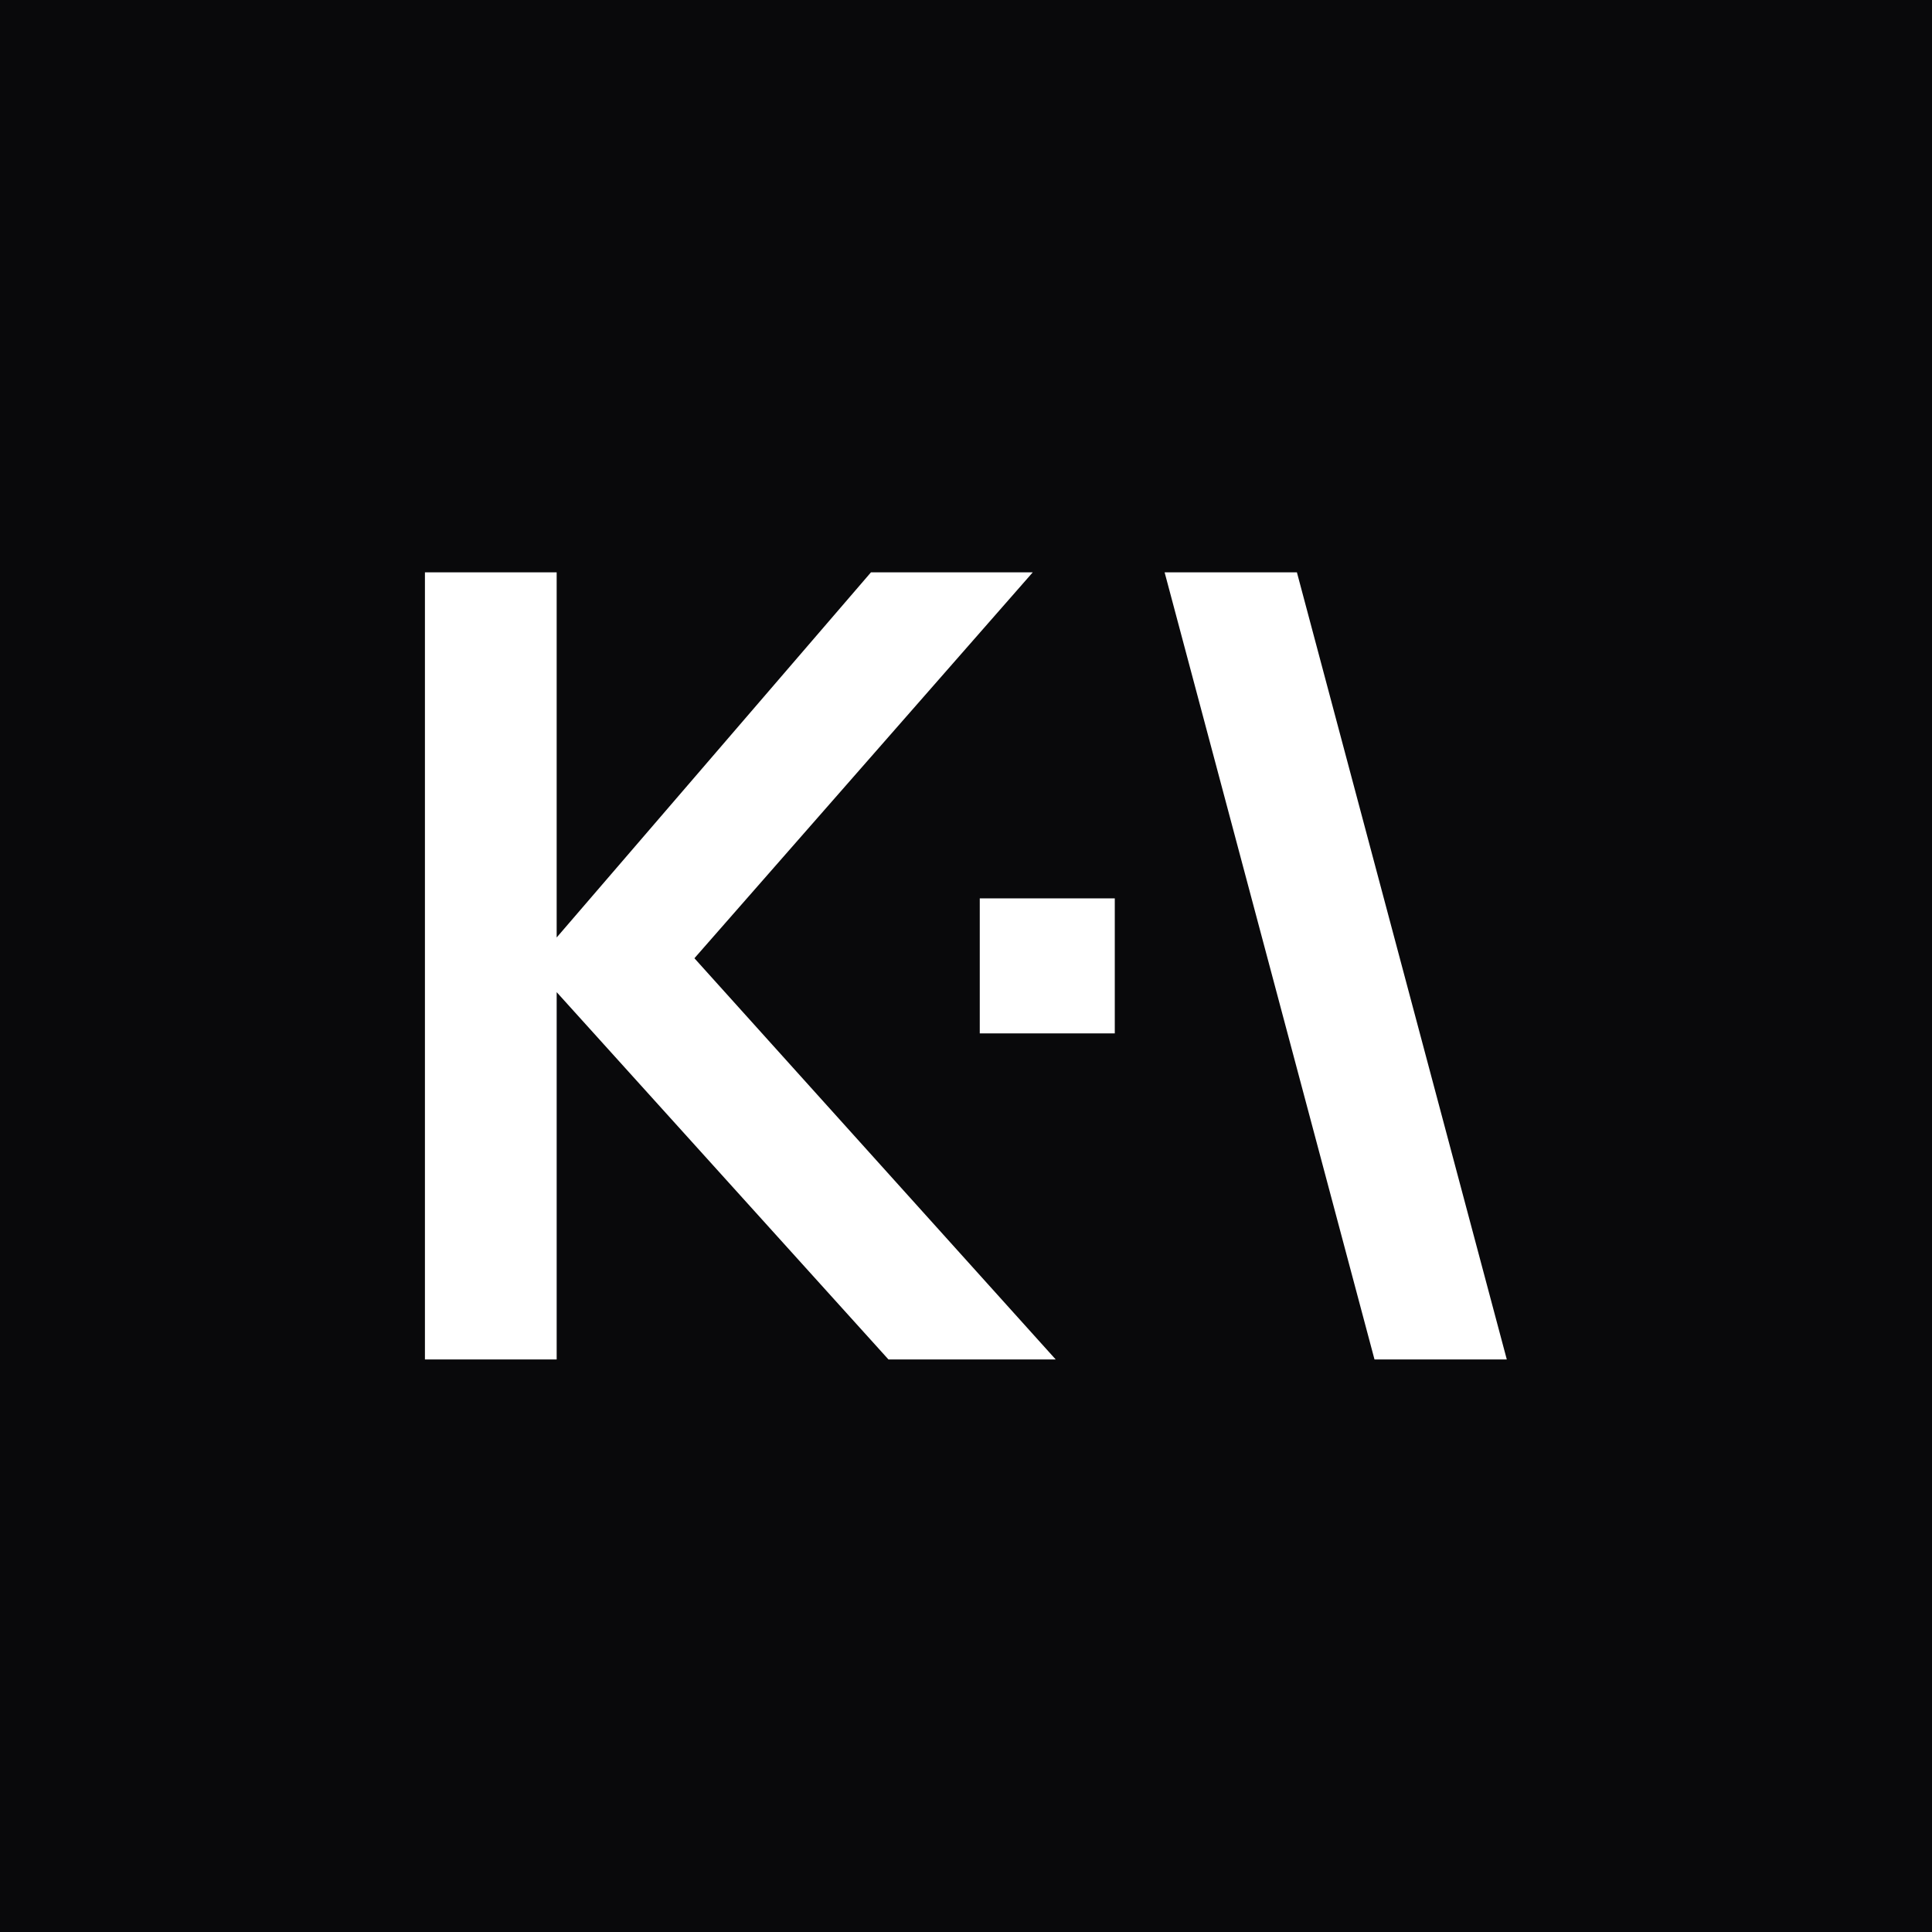 <?xml version="1.0" encoding="UTF-8" standalone="no"?>
<!-- Created with Inkscape (http://www.inkscape.org/) -->

<svg
   width="50mm"
   height="50mm"
   viewBox="0 0 50 50"
   version="1.1"
   id="svg5"
   inkscape:export-filename="logo-dark.svg"
   inkscape:export-xdpi="96"
   inkscape:export-ydpi="96"
   sodipodi:docname="badge.svg"
   inkscape:version="1.2.2 (b0a84865, 2022-12-01)"
   xmlns:inkscape="http://www.inkscape.org/namespaces/inkscape"
   xmlns:sodipodi="http://sodipodi.sourceforge.net/DTD/sodipodi-0.dtd"
   xmlns="http://www.w3.org/2000/svg"
   xmlns:svg="http://www.w3.org/2000/svg">
  <sodipodi:namedview
     id="namedview7"
     pagecolor="#ffffff"
     bordercolor="#000000"
     borderopacity="0.25"
     inkscape:showpageshadow="2"
     inkscape:pageopacity="0.0"
     inkscape:pagecheckerboard="0"
     inkscape:deskcolor="#d1d1d1"
     inkscape:document-units="mm"
     showgrid="false"
     inkscape:zoom="4.633006"
     inkscape:cx="50.830929"
     inkscape:cy="100.69057"
     inkscape:window-width="1728"
     inkscape:window-height="1051"
     inkscape:window-x="0"
     inkscape:window-y="38"
     inkscape:window-maximized="0"
     inkscape:current-layer="layer1" />
  <defs
     id="defs2" />
  <g
     inkscape:label="Layer 1"
     inkscape:groupmode="layer"
     id="layer1"
     transform="translate(-125.668,-83.316)">
    <rect
       style="fill:#09090b;fill-opacity:1;stroke:none;stroke-width:0.565;stroke-dasharray:none;stroke-opacity:1"
       id="rect22847"
       width="50.811"
       height="50.59"
       x="125.322"
       y="83.242" />
    <g
       aria-label="K.\"
       id="text703"
       style="font-weight:bold;font-size:35.278px;font-family:Manrope;-inkscape-font-specification:'Manrope Bold';stroke-width:0.5"
       transform="matrix(0.802,0,0,0.802,31.531,21.444)">
      <path
         d="M 131.09,121.016 V 95.616 h 4.251 v 11.783 l 10.142,-11.783 h 5.221 l -10.918,12.453 11.659,12.947 h -5.397 l -10.707,-11.853 v 11.853 z"
         style="fill:#ffffff;stroke-width:0.5"
         id="path993" />
      <path
         d="m 148.994,110.494 v -4.357 h 4.357 v 4.357 z"
         style="fill:#ffffff;stroke-width:0.5"
         id="path995" />
      <path
         d="m 159.228,95.616 6.773,25.4 h -4.269 l -6.773,-25.4 z"
         style="fill:#ffffff;stroke-width:0.5"
         id="path997" />
    </g>
  </g>
</svg>
